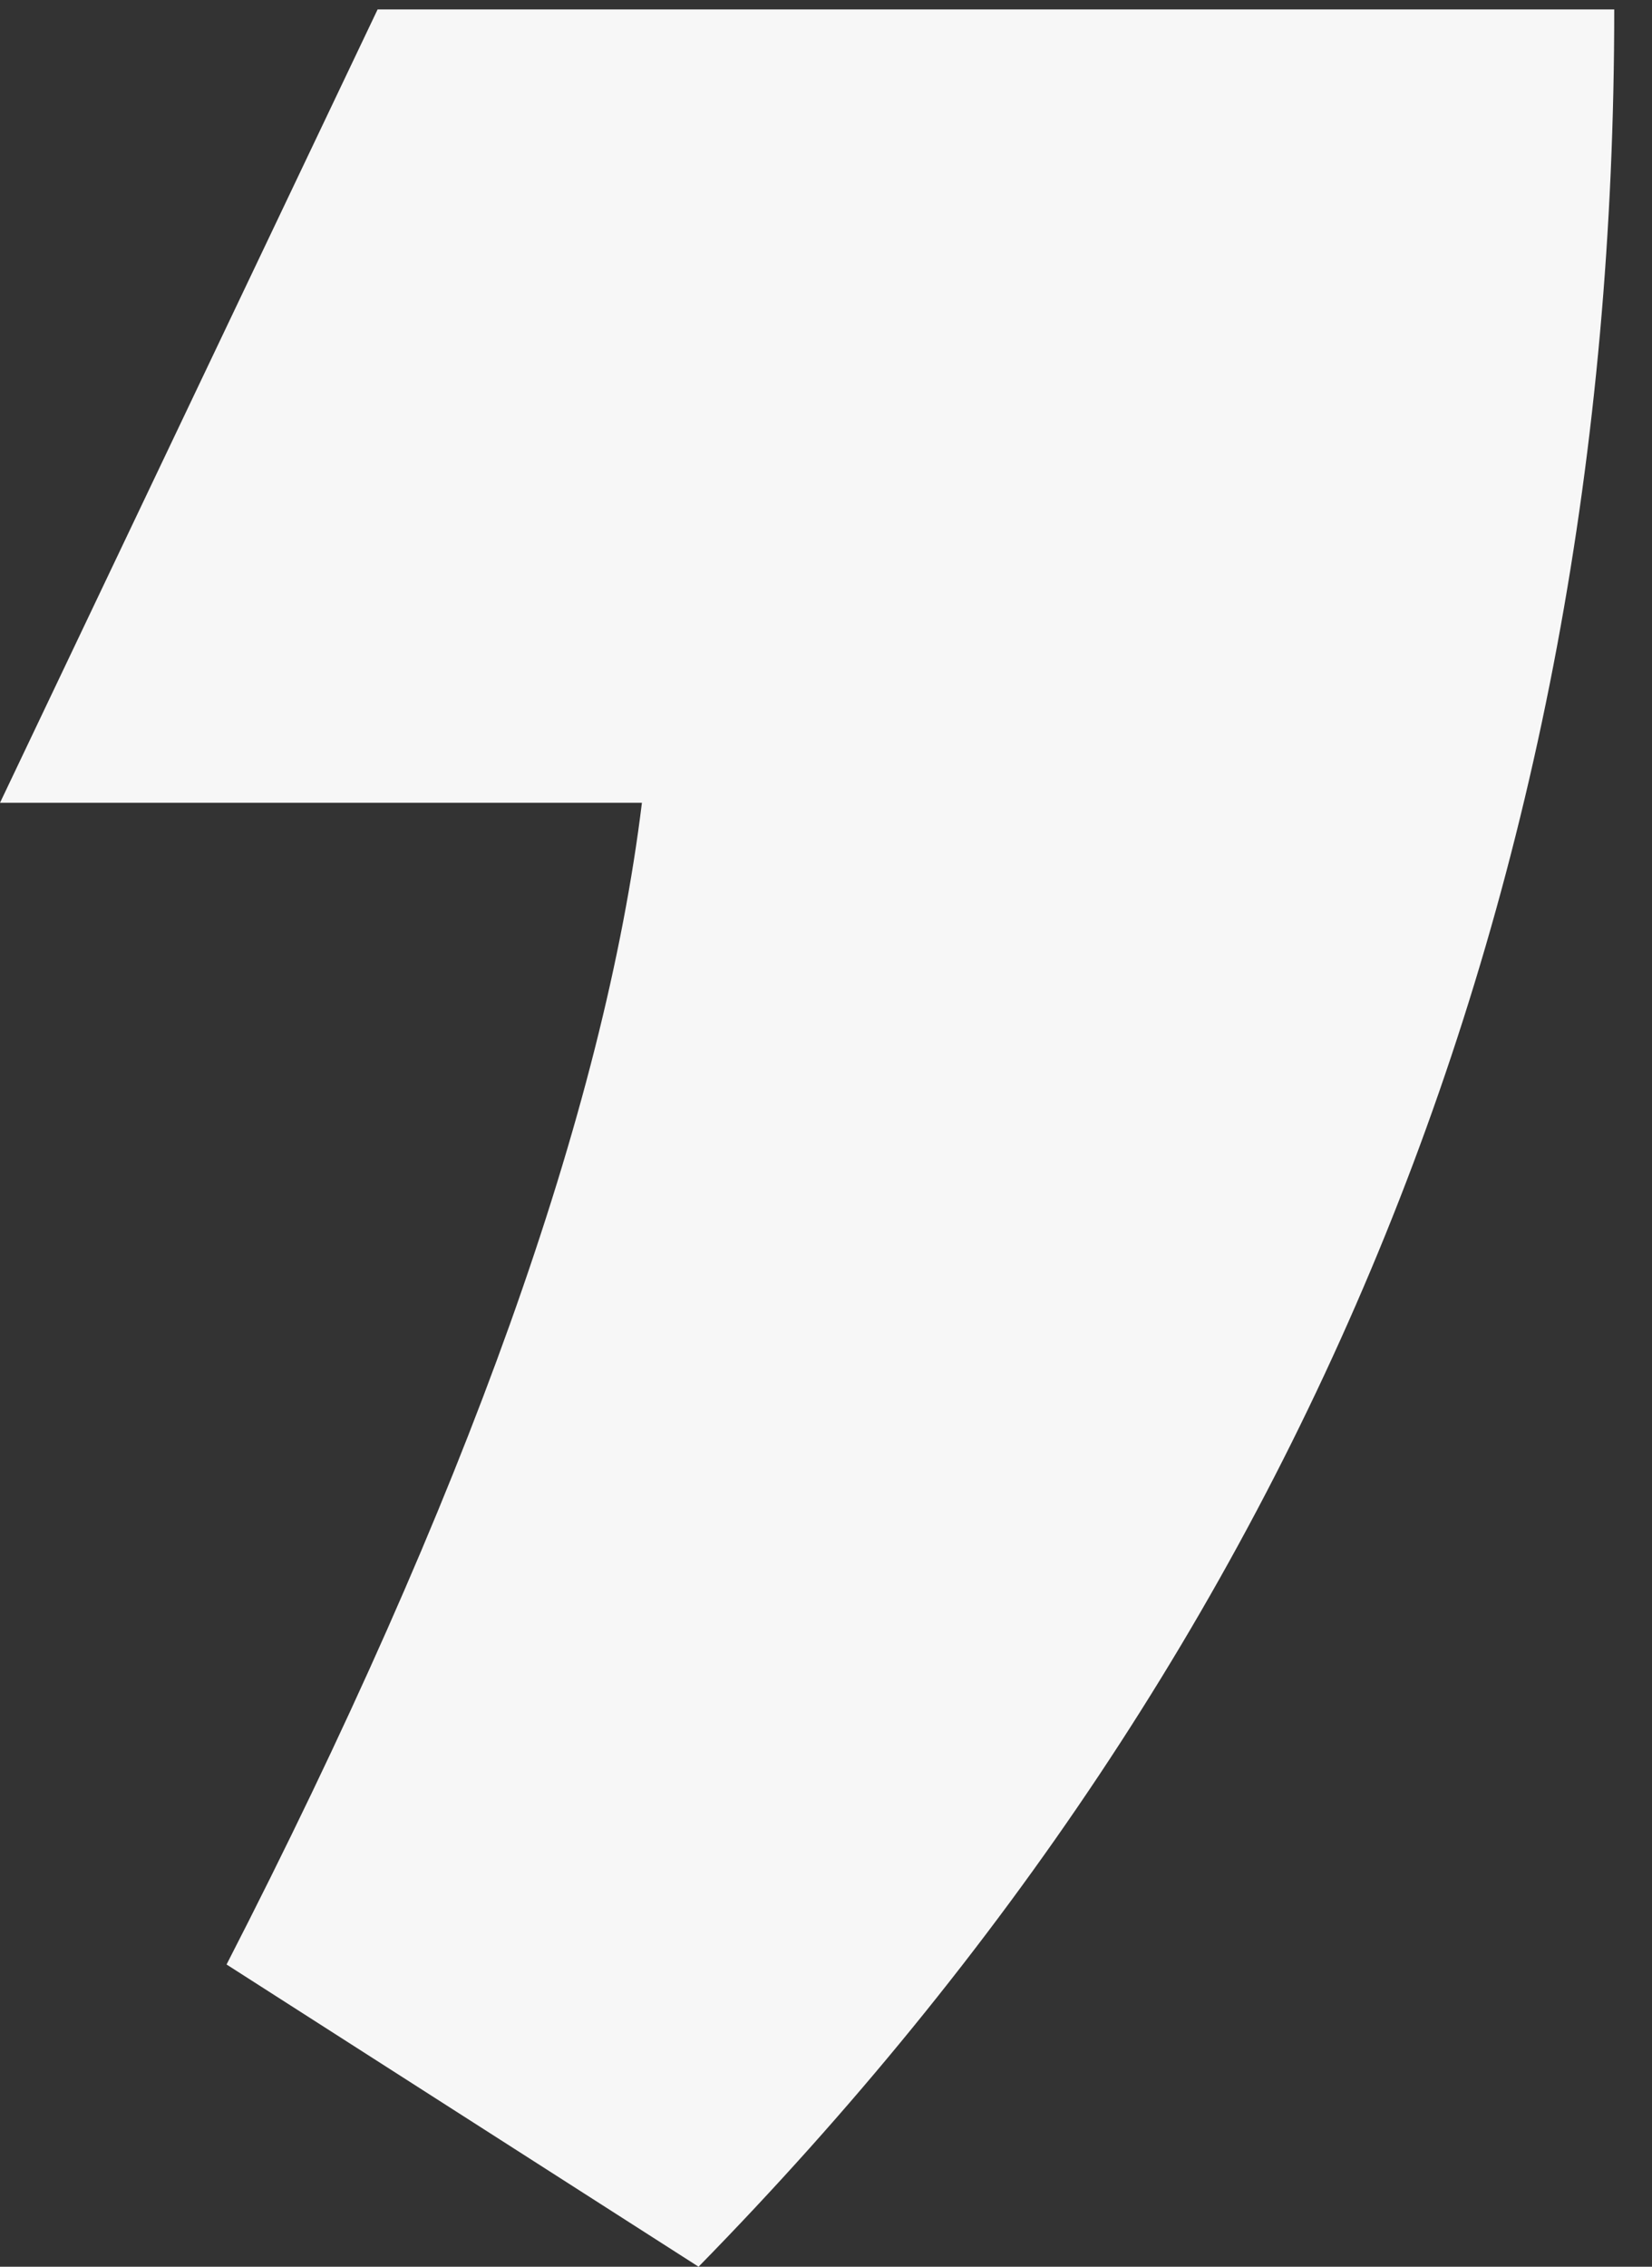 <svg width="35" height="48" viewBox="0 0 35 48" fill="none" xmlns="http://www.w3.org/2000/svg">
<rect x="0" y="0" width="35" height="48" fill="#333333" stroke="none"/>
<path d="M14.8 48L4.8 41.6C9.867 31.733 12.8 23.533 13.6 17H0L8 0.2H34.2C34.2 18.867 27.733 34.8 14.8 48Z" fill="#F7F7F7"/>
</svg>
